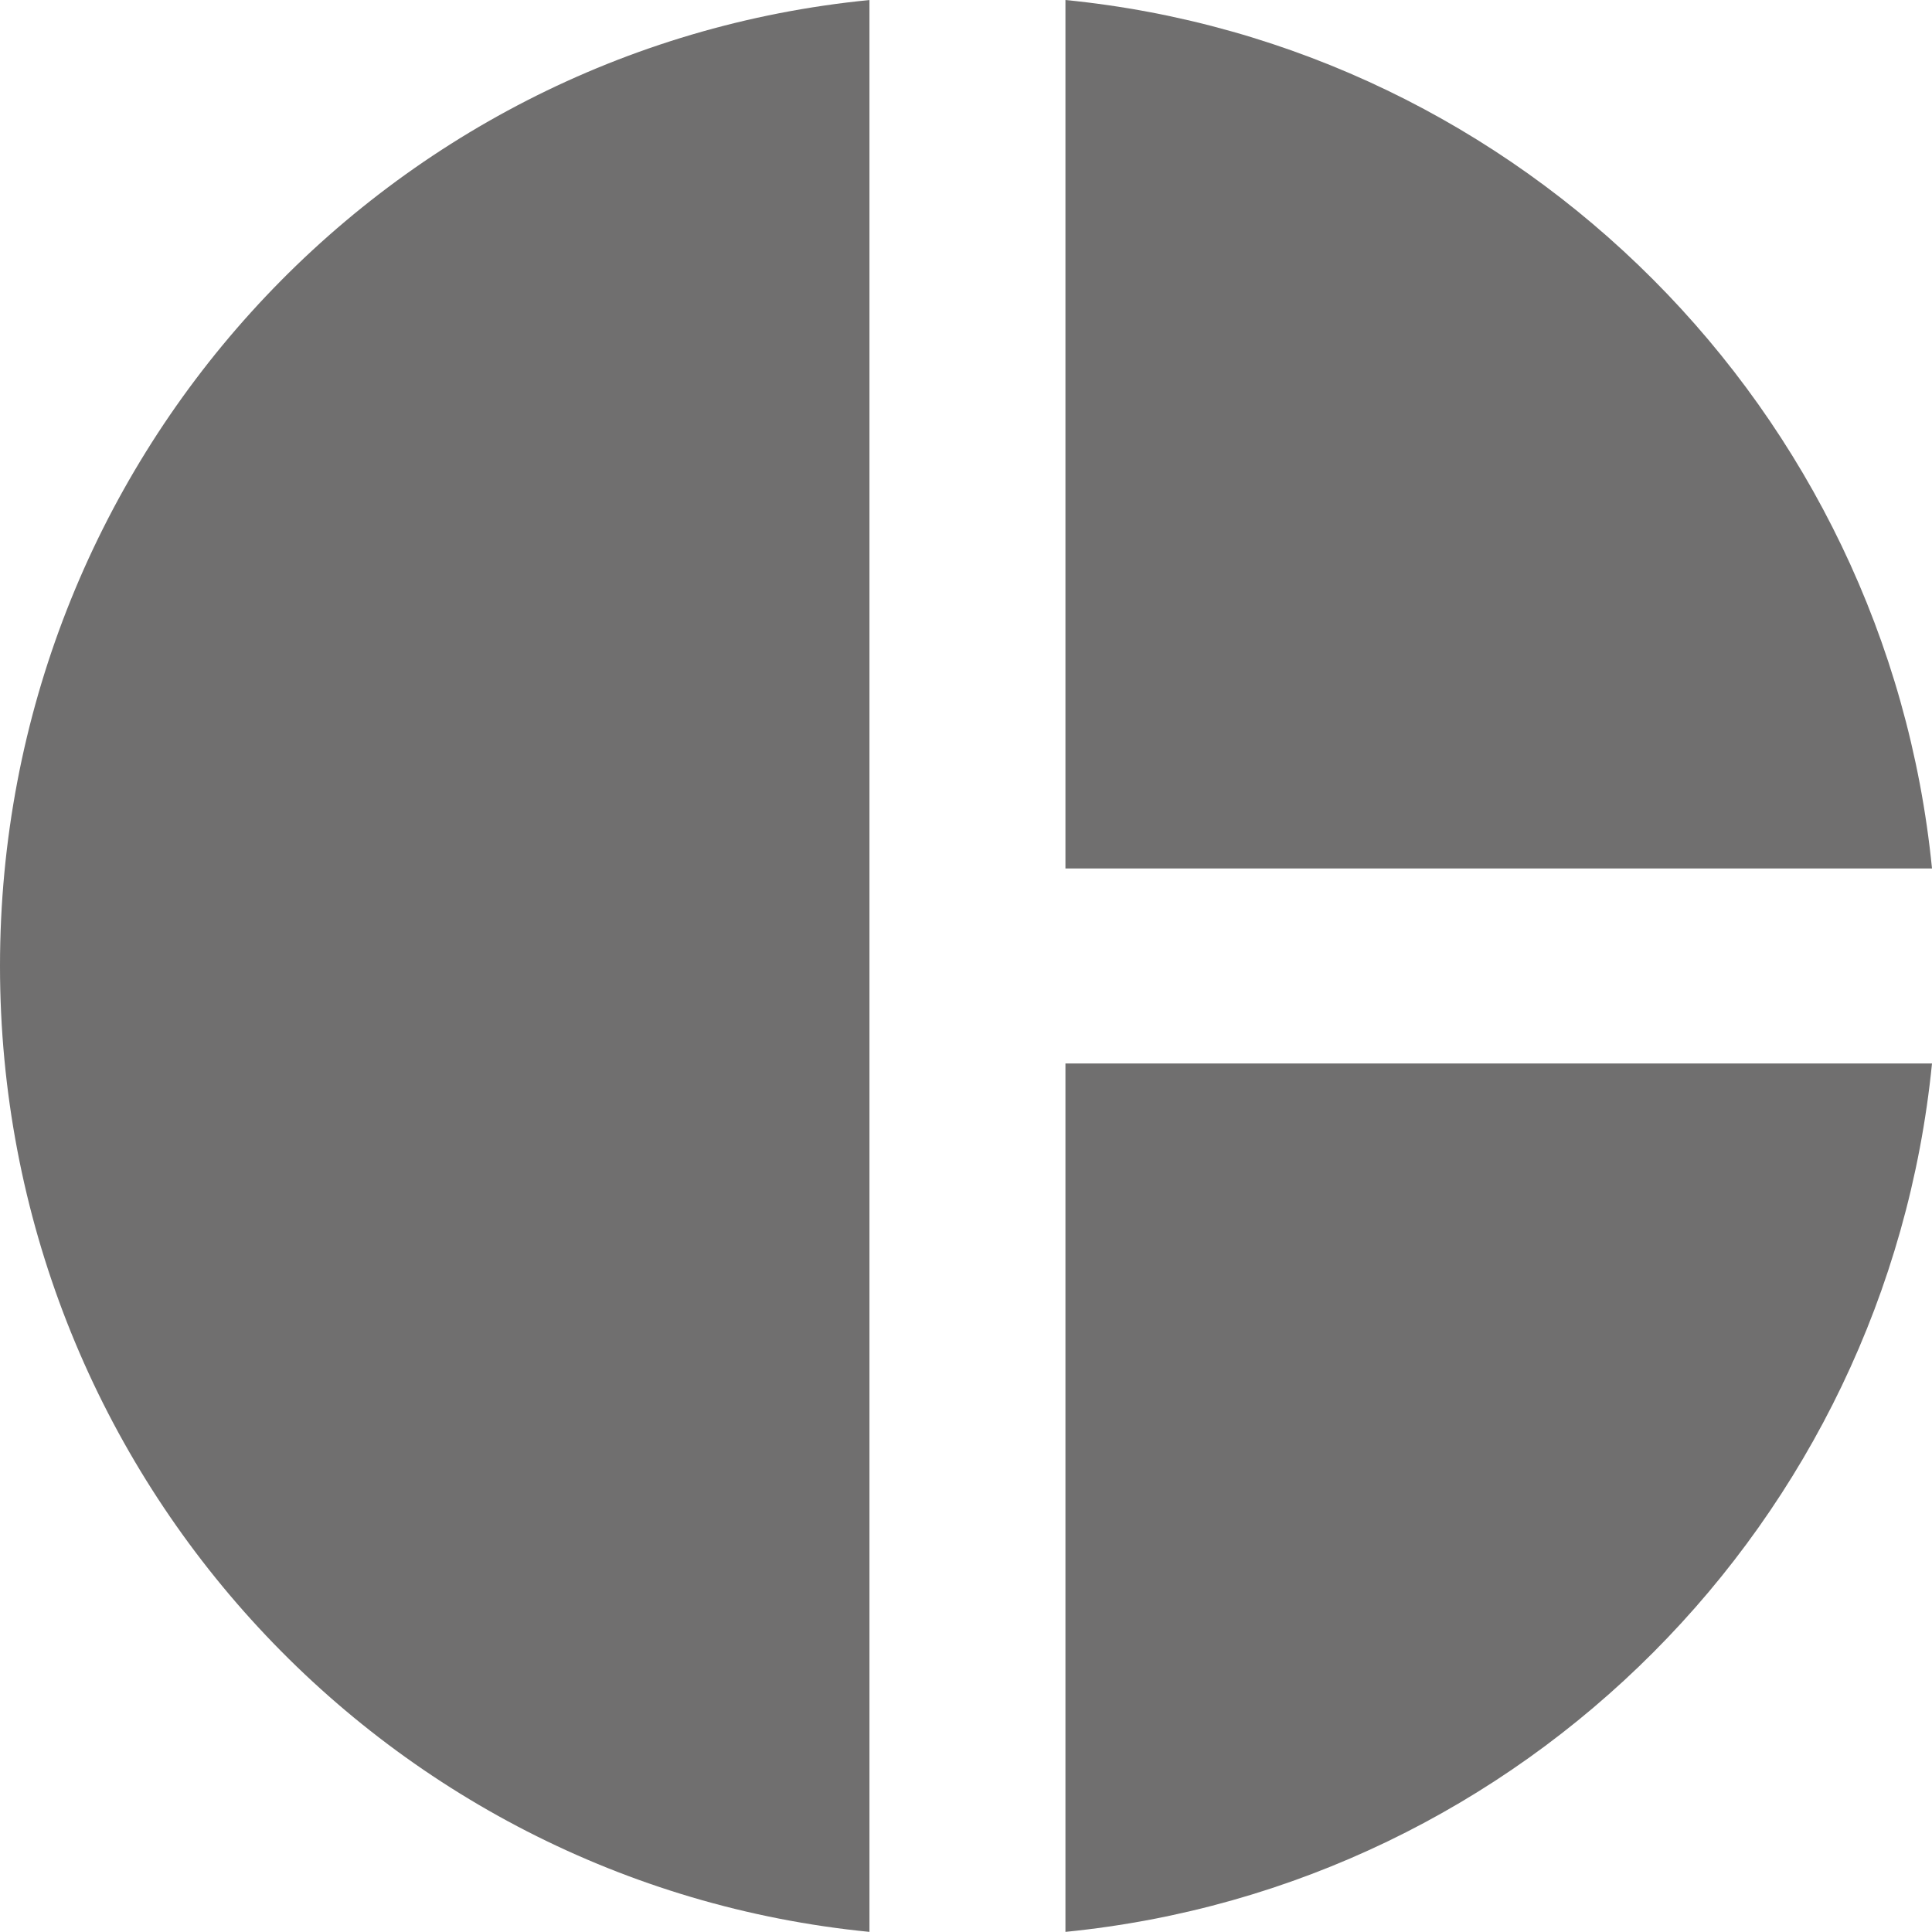 <?xml version="1.0" encoding="iso-8859-1"?>
<!-- Generator: Adobe Illustrator 15.0.0, SVG Export Plug-In . SVG Version: 6.00 Build 0)  -->
<!DOCTYPE svg PUBLIC "-//W3C//DTD SVG 1.1//EN" "http://www.w3.org/Graphics/SVG/1.1/DTD/svg11.dtd">
<svg version="1.1" id="Layer_1" xmlns="http://www.w3.org/2000/svg" xmlns:xlink="http://www.w3.org/1999/xlink" x="0px" y="0px"
	 width="46.824px" height="46.82px" viewBox="-425 208.179 46.824 46.82" style="enable-background:new -425 208.179 46.824 46.82;"
	 xml:space="preserve">
<g id="Layer_29">
	<g>
		<path style="fill:#706F6F;" d="M-425,231.592c0,12.191,9.205,22.238,21.072,23.408v-46.82
			C-415.795,209.345-425,219.386-425,231.592z"/>
		<path style="fill:#706F6F;" d="M-399.178,208.179v21.048h21.002C-379.279,218.127-388.102,209.275-399.178,208.179z"/>
		<path style="fill:#706F6F;" d="M-399.178,255c11.096-1.102,19.897-9.947,21.002-21.047h-21.002V255z"/>
	</g>
</g>
<g id="Layer_1_1_">
</g>
</svg>
